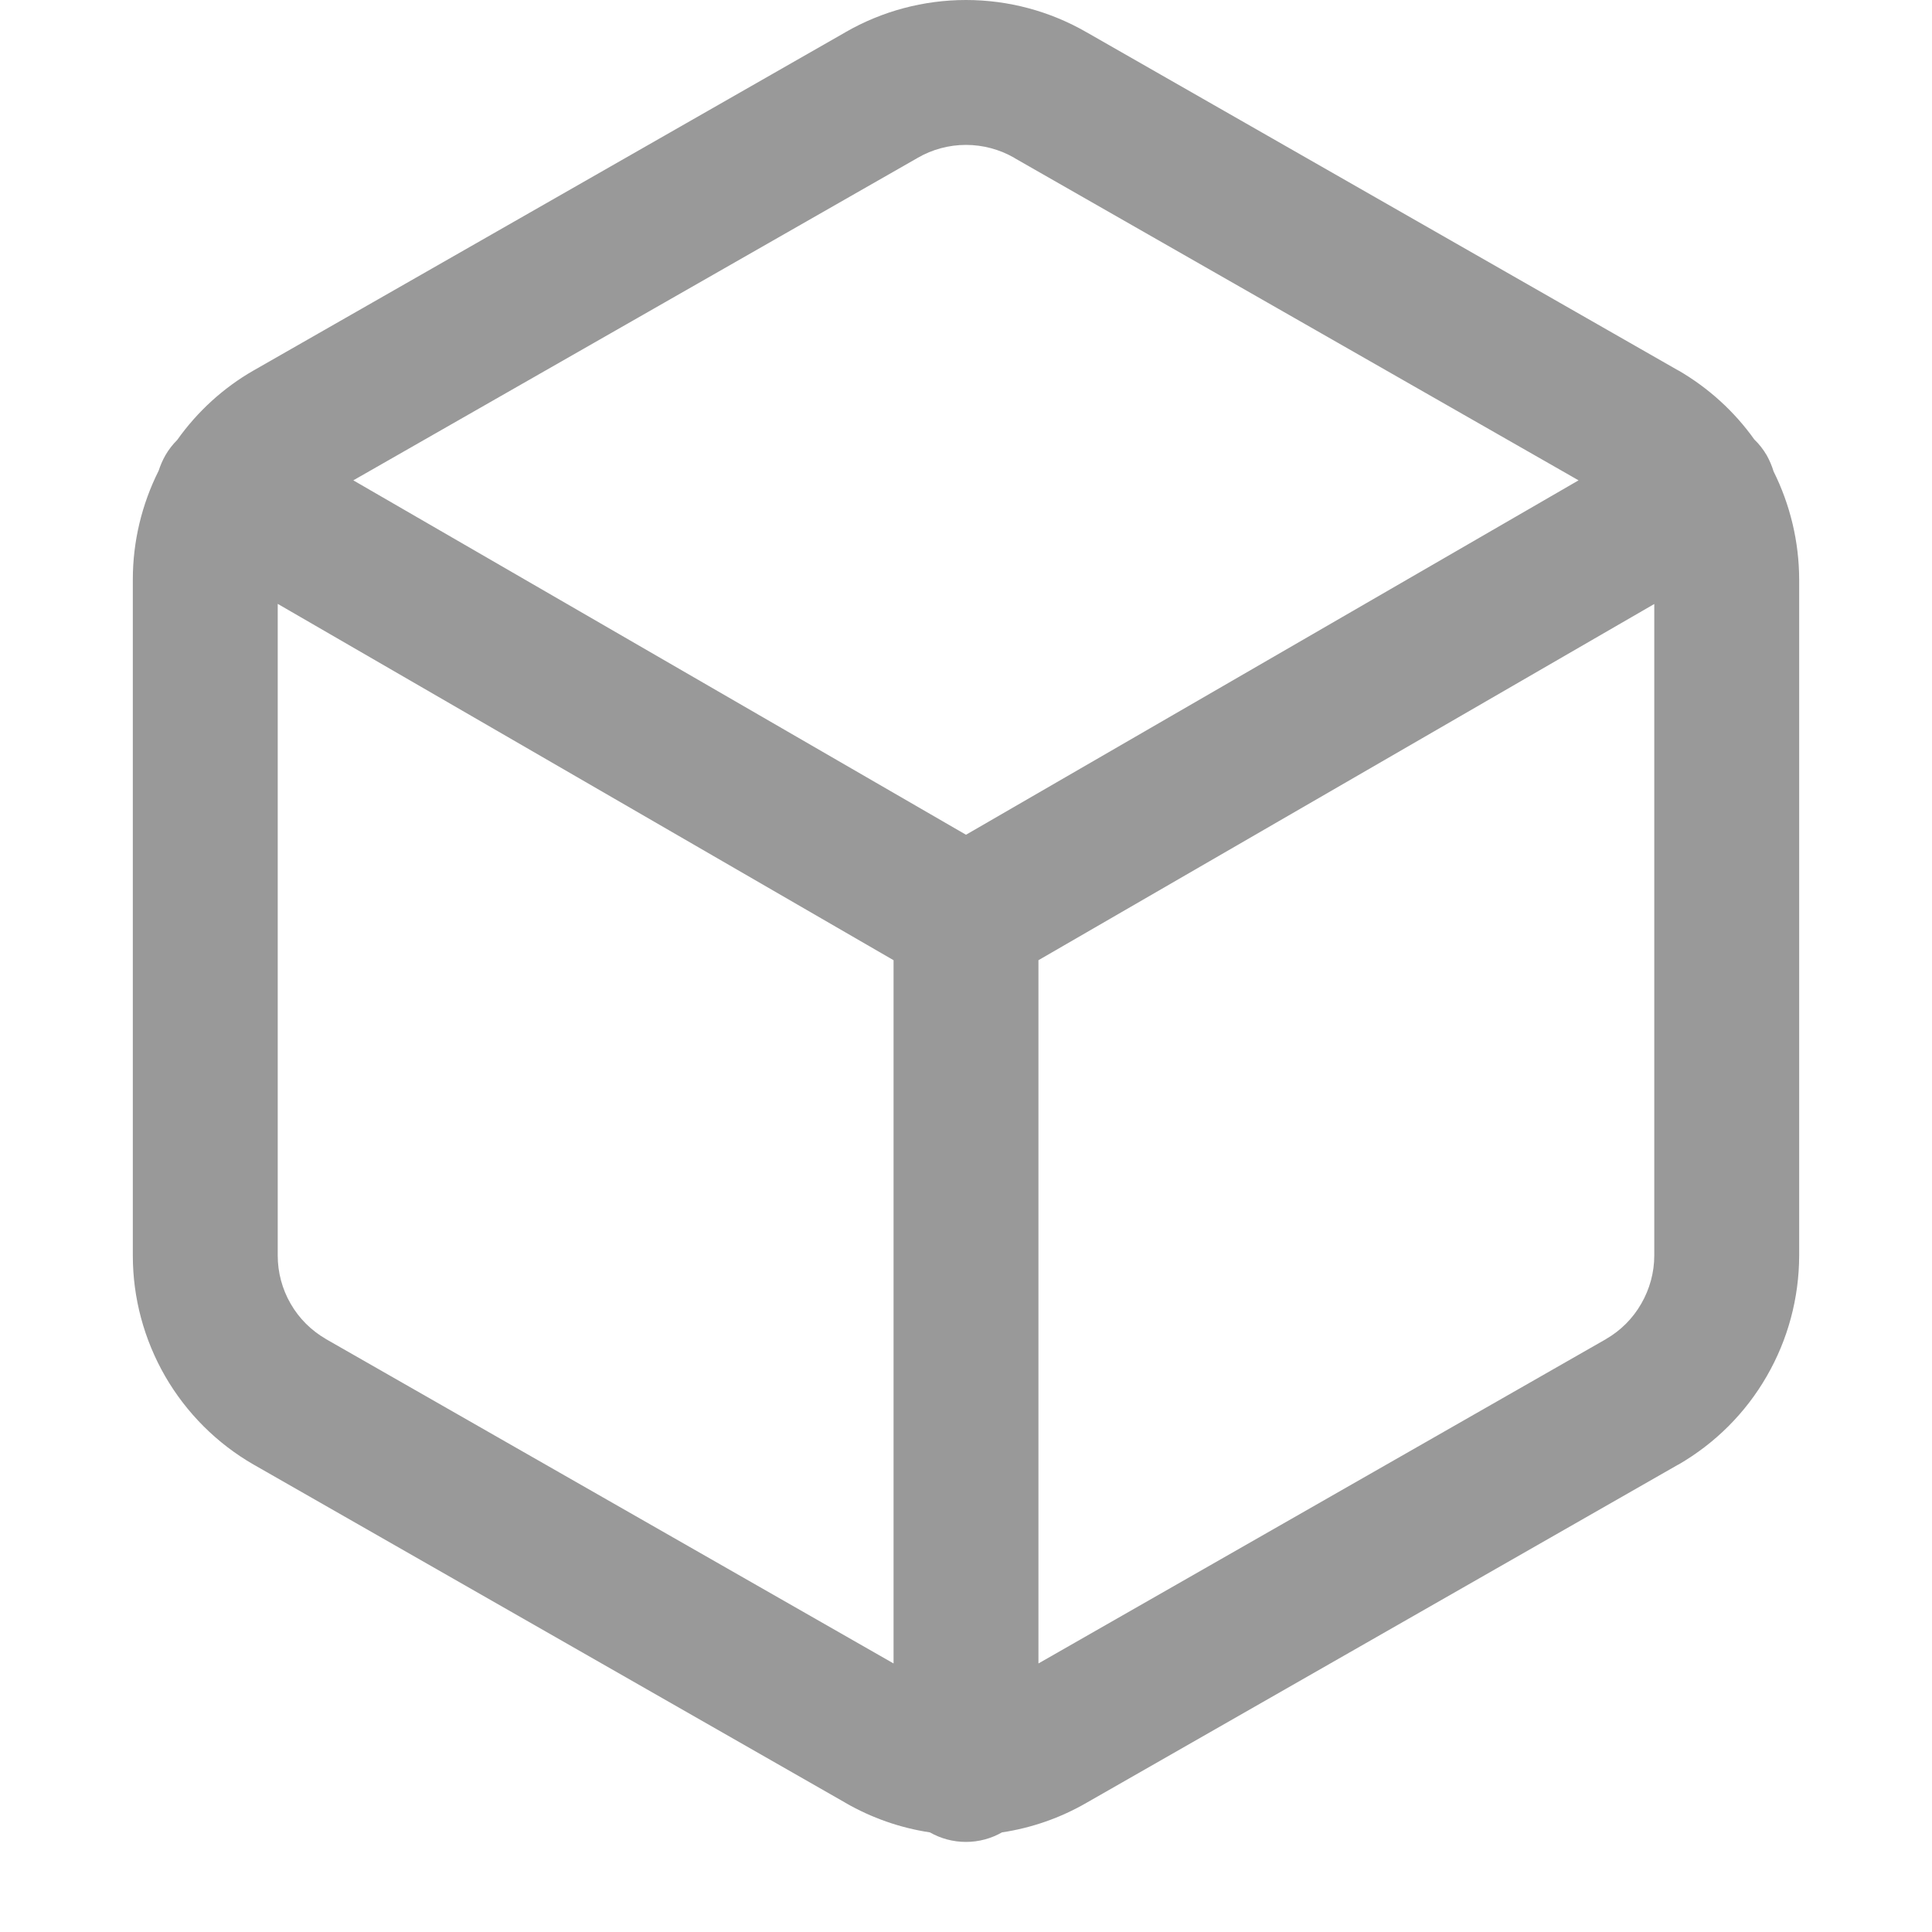 <svg width="16" height="16" viewBox="0 0 16 16" fill="none" xmlns="http://www.w3.org/2000/svg">
  <path fill-rule="evenodd" clip-rule="evenodd"
    d="M7.001 0.267C7.305 0.092 7.649 0 8 0C8.35 0 8.695 0.092 8.998 0.267L9 0.268L13.897 3.067L13.9 3.068C14.148 3.212 14.363 3.407 14.528 3.639C14.568 3.677 14.602 3.721 14.631 3.77C14.655 3.813 14.674 3.858 14.688 3.904C14.826 4.181 14.899 4.487 14.9 4.798V4.799V10.399V10.399C14.899 10.75 14.807 11.094 14.631 11.398C14.456 11.702 14.203 11.954 13.9 12.129L13.897 12.13L9 14.929L8.998 14.93C8.782 15.055 8.544 15.138 8.298 15.175C8.21 15.225 8.108 15.254 8 15.254C7.891 15.254 7.789 15.225 7.701 15.175C7.455 15.138 7.218 15.055 7.001 14.93L7 14.929L2.102 12.13L2.1 12.129C1.796 11.954 1.544 11.702 1.368 11.398C1.193 11.094 1.1 10.75 1.1 10.399V10.399V4.799V4.798C1.1 4.485 1.174 4.177 1.314 3.898C1.328 3.855 1.346 3.812 1.37 3.77C1.397 3.723 1.431 3.68 1.468 3.643C1.634 3.409 1.849 3.212 2.1 3.068L2.102 3.067L2.102 3.067L7 0.268L7.001 0.267ZM8.6 13.776L13.3 11.09L13.301 11.089C13.422 11.019 13.522 10.919 13.592 10.797C13.662 10.676 13.7 10.538 13.7 10.398V5.002L8.6 7.952V13.776ZM7.4 7.952V13.776L2.7 11.09L2.699 11.089C2.578 11.019 2.477 10.919 2.407 10.797C2.337 10.676 2.3 10.538 2.3 10.398V5.001L7.4 7.952ZM8.402 1.309L13.073 3.978L8 6.913L2.926 3.978L7.597 1.309L7.597 1.309L7.6 1.307C7.721 1.237 7.859 1.2 8 1.2C8.14 1.2 8.278 1.237 8.4 1.307L8.4 1.307L8.402 1.309Z"
    fill="#999999" />
</svg>
